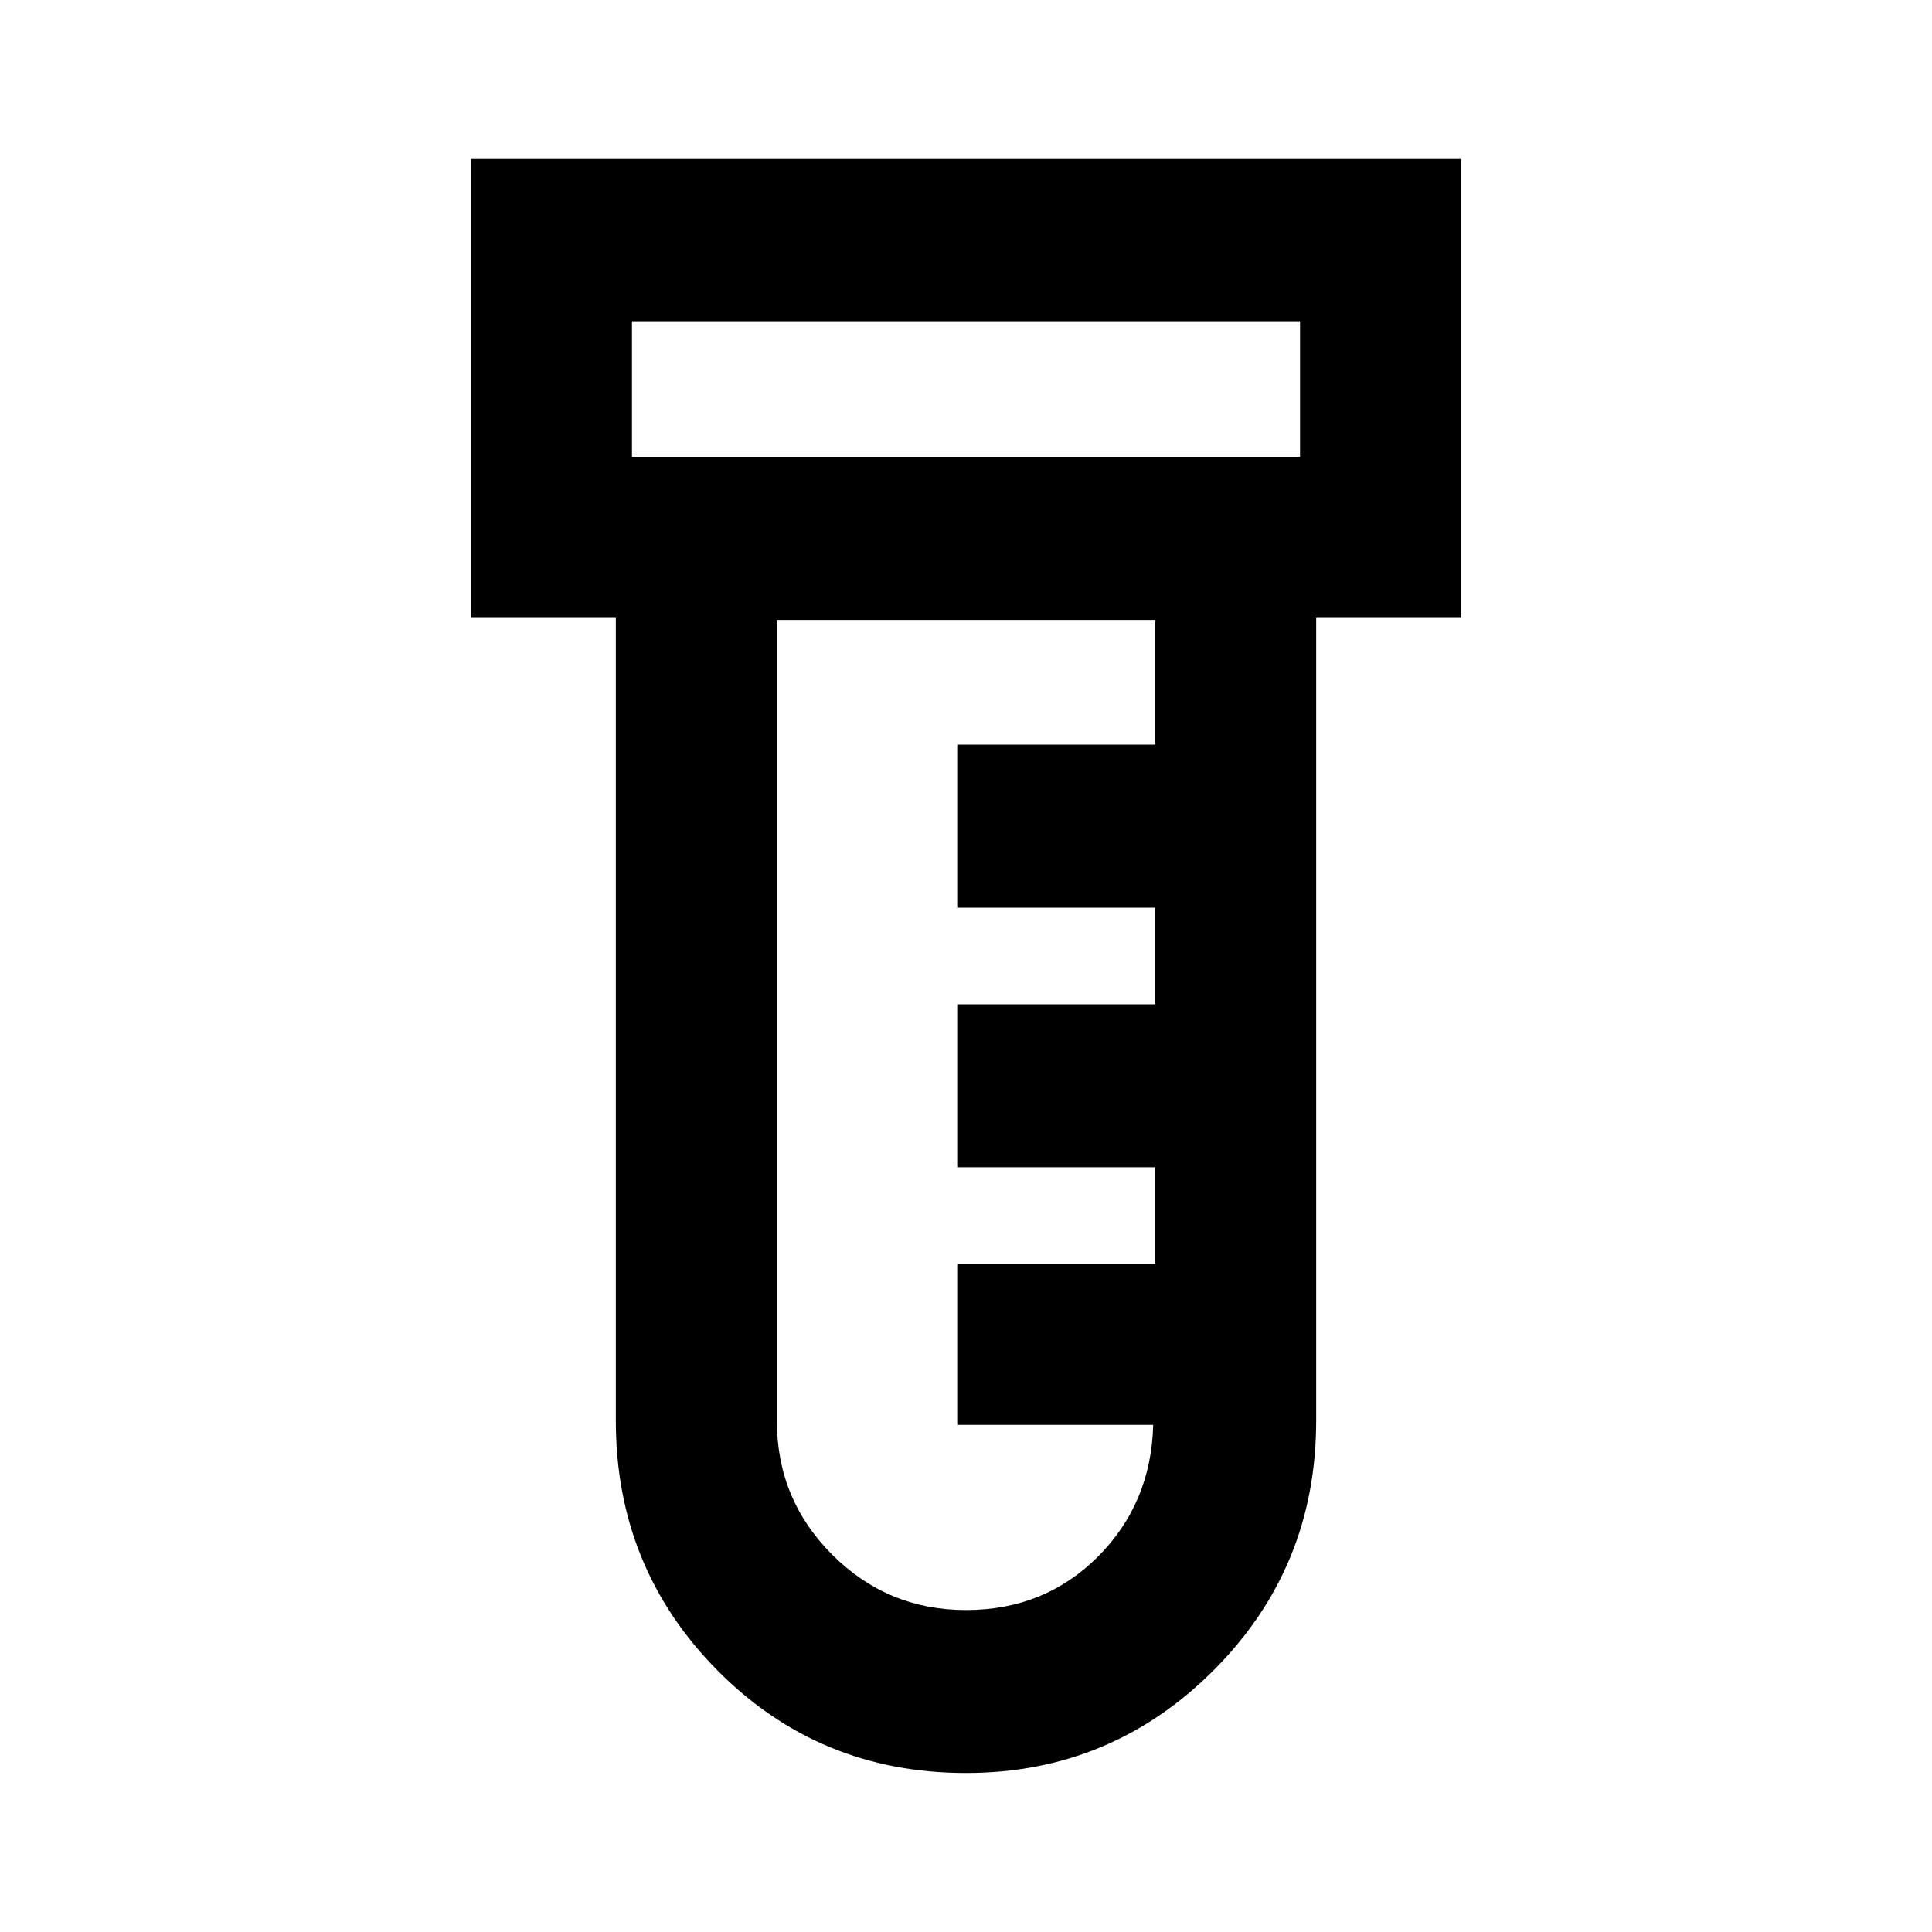 <svg xmlns="http://www.w3.org/2000/svg" height="20" width="20"><path d="M10 18.354q-1.521 0-2.573-1.062-1.052-1.063-1.052-2.584V6.396h-1.5v-4.75h10.25v4.75h-1.5v8.312q0 1.521-1.063 2.584Q11.5 18.354 10 18.354ZM6.542 4.729h6.916V3.333H6.542ZM10 16.667q.812 0 1.365-.552.552-.553.573-1.365H9.917v-1.667h2.041v-1H9.917v-1.687h2.041v-1H9.917V7.708h2.041V6.417H8.042v8.291q0 .813.573 1.386t1.385.573ZM6.542 4.729V3.333v1.396Z"/></svg>